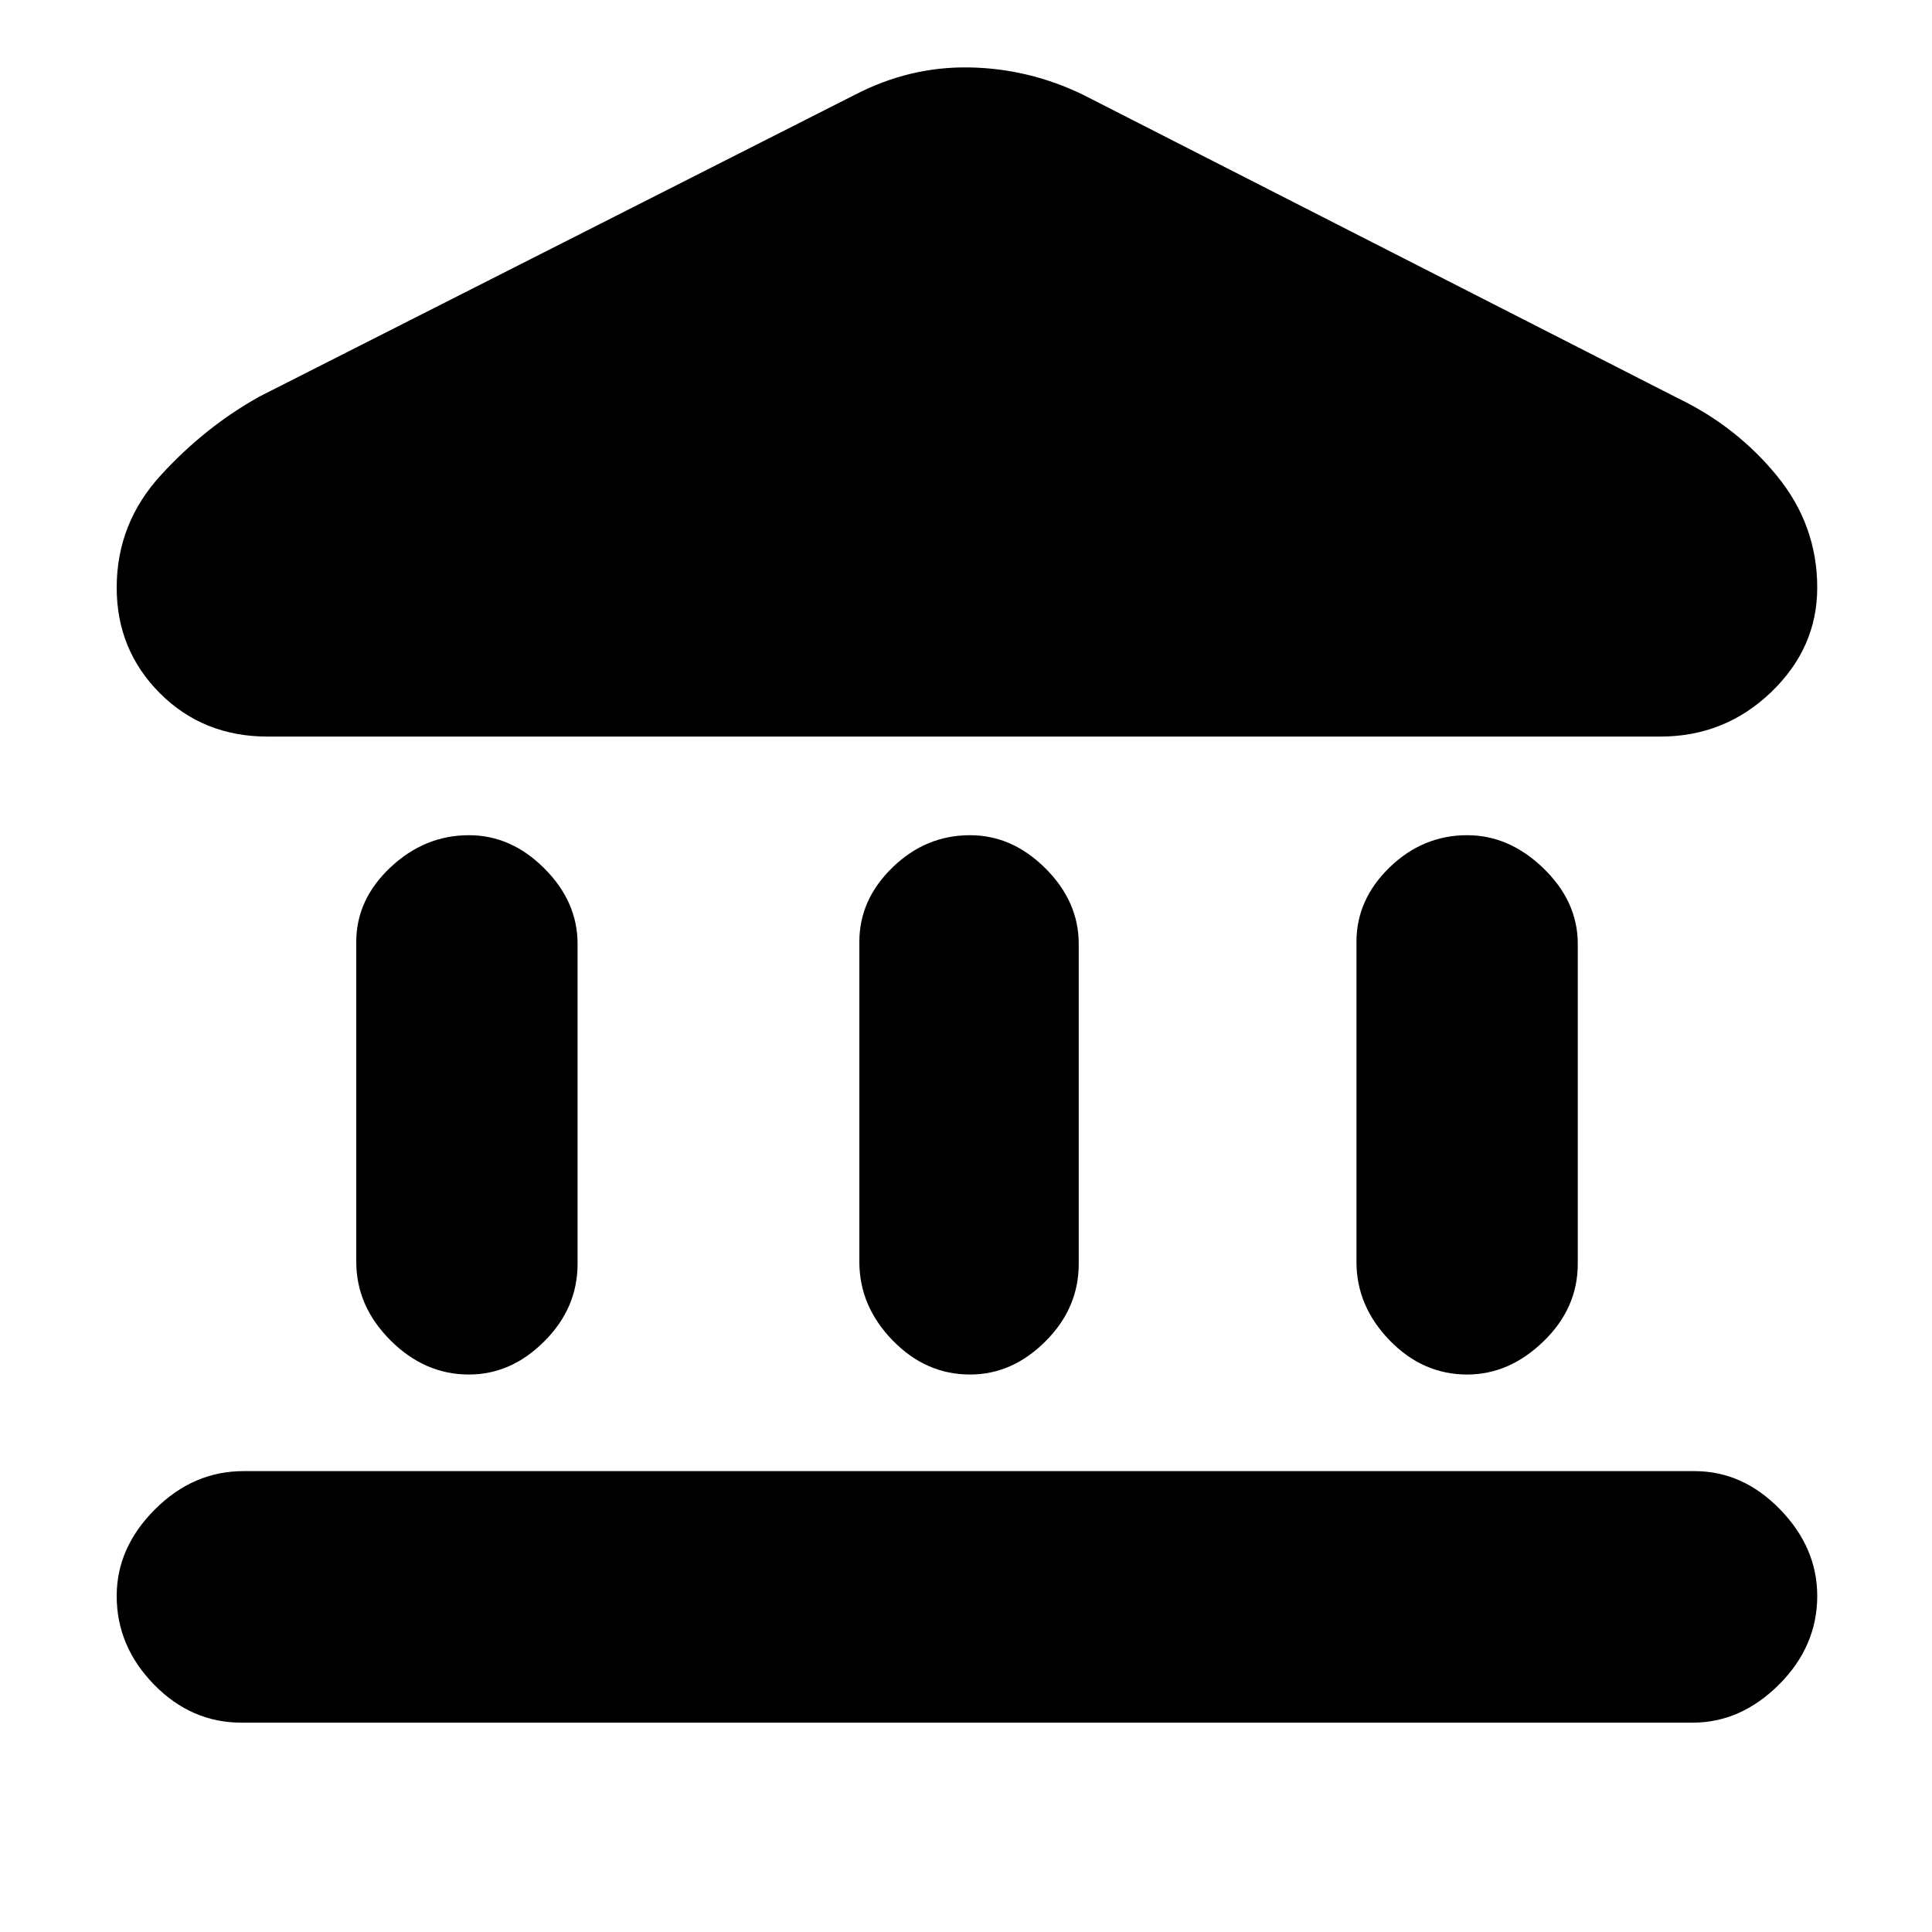 <svg xmlns="http://www.w3.org/2000/svg" height="20" width="20"><path d="M4.854 14.229Q4.396 14.229 4.042 13.875Q3.688 13.521 3.688 13.062V9.75Q3.688 9.312 4.042 8.979Q4.396 8.646 4.854 8.646Q5.292 8.646 5.635 8.99Q5.979 9.333 5.979 9.771V13.083Q5.979 13.542 5.635 13.885Q5.292 14.229 4.854 14.229ZM10.042 14.229Q9.583 14.229 9.24 13.875Q8.896 13.521 8.896 13.062V9.75Q8.896 9.312 9.24 8.979Q9.583 8.646 10.042 8.646Q10.479 8.646 10.823 8.99Q11.167 9.333 11.167 9.771V13.083Q11.167 13.542 10.823 13.885Q10.479 14.229 10.042 14.229ZM2.5 17.833Q1.979 17.833 1.594 17.438Q1.208 17.042 1.208 16.521Q1.208 16.021 1.604 15.625Q2 15.229 2.521 15.229H17.542Q18.042 15.229 18.427 15.625Q18.812 16.021 18.812 16.521Q18.812 17.042 18.417 17.438Q18.021 17.833 17.521 17.833ZM15.188 14.229Q14.729 14.229 14.385 13.875Q14.042 13.521 14.042 13.062V9.75Q14.042 9.312 14.385 8.979Q14.729 8.646 15.188 8.646Q15.625 8.646 15.979 8.99Q16.333 9.333 16.333 9.771V13.083Q16.333 13.542 15.979 13.885Q15.625 14.229 15.188 14.229ZM11.208 0.979 17.375 4.125Q17.979 4.417 18.396 4.927Q18.812 5.438 18.812 6.083Q18.812 6.708 18.333 7.167Q17.854 7.625 17.188 7.625H2.771Q2.104 7.625 1.656 7.177Q1.208 6.729 1.208 6.083Q1.208 5.417 1.667 4.917Q2.125 4.417 2.688 4.104L8.854 0.979Q9.417 0.688 10.031 0.698Q10.646 0.708 11.208 0.979Z"/></svg>